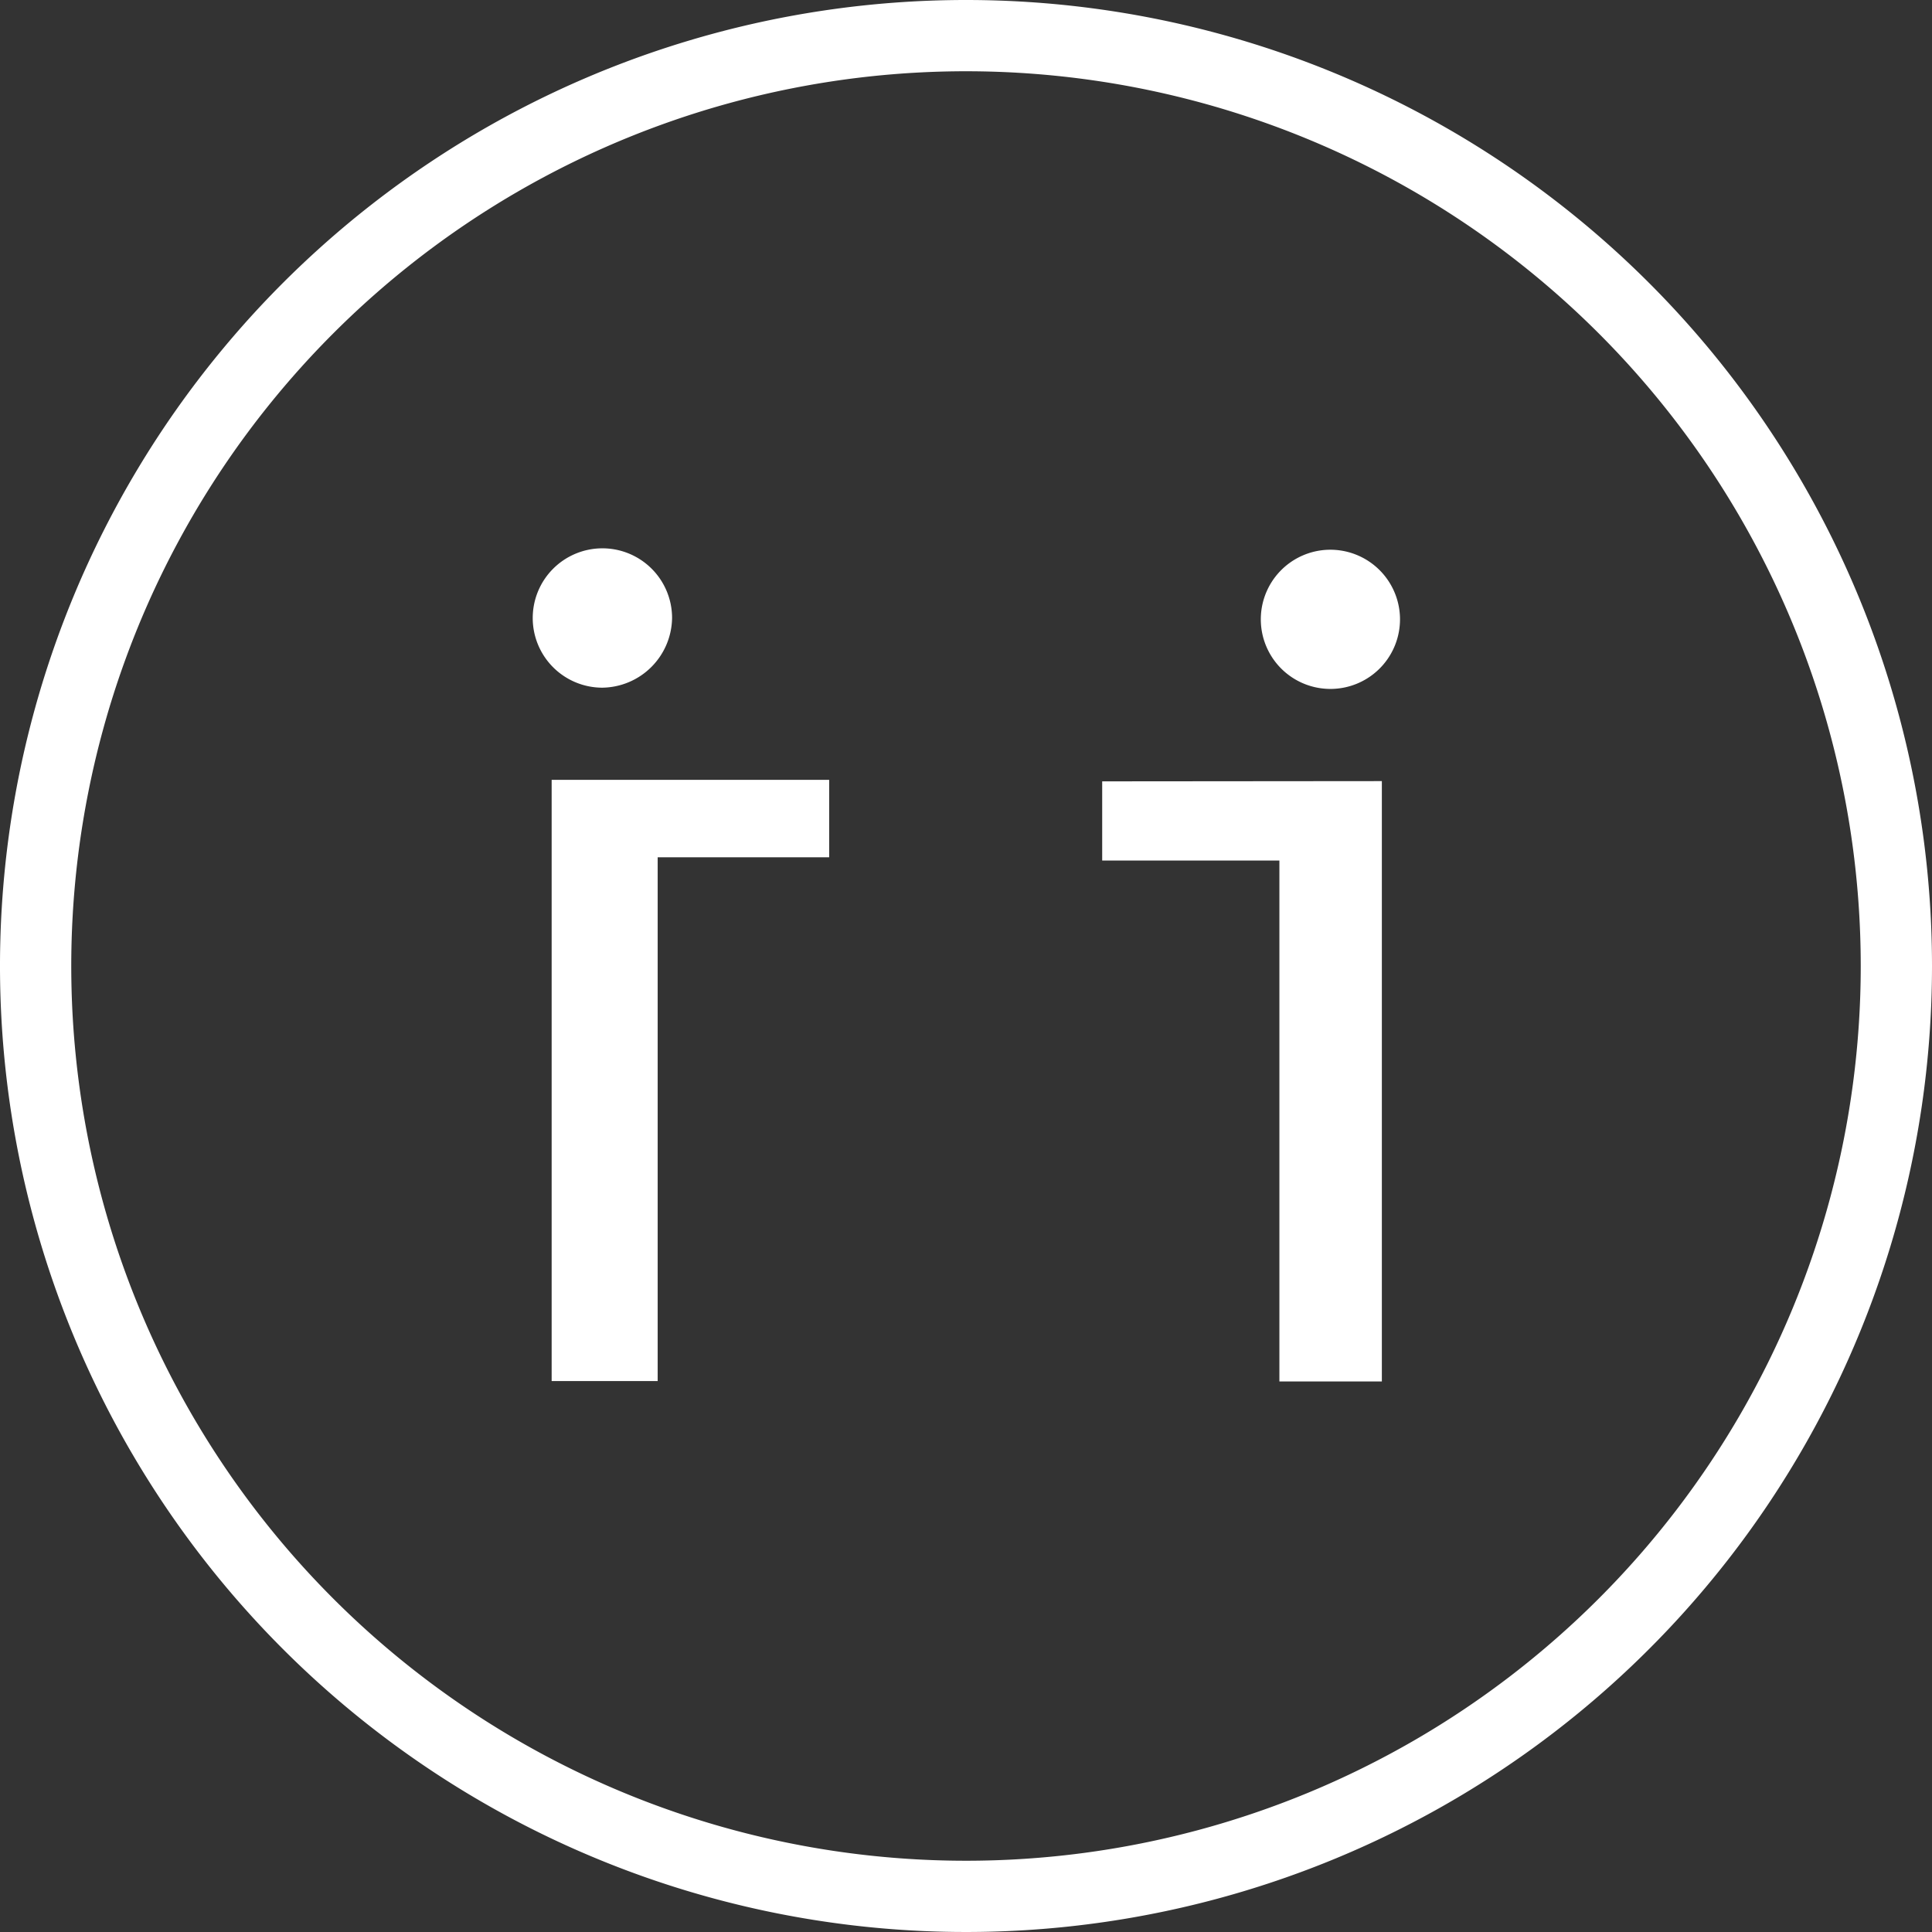 <svg xmlns="http://www.w3.org/2000/svg" viewBox="0 0 244 244"><rect x="0" y="0" width="244" height="244" fill="#333333" stroke="none"/><defs><style>.cls-1{fill:#fff;}</style></defs><g id="Camada_2" data-name="Camada 2"><g id="Camada_1-2" data-name="Camada 1"><polygon class="cls-1" points="139.2 108.68 161.58 108.68 161.58 174.47 174.52 174.47 174.52 98.65 139.2 98.68 139.2 108.68"/><polygon class="cls-1" points="69.67 174.42 83.06 174.42 83.06 108.27 104.72 108.27 104.72 98.49 69.67 98.49 69.67 174.42"/><path class="cls-1" d="M76.05,86.85A8.93,8.93,0,0,0,84.88,78a8.8,8.8,0,1,0-8.83,8.85Z"/><path class="cls-1" d="M167.81,69.43a8.79,8.79,0,1,0,9,8.57A8.8,8.8,0,0,0,167.81,69.43Z"/><path class="cls-1" d="M122,0A122,122,0,1,0,244,122,122,122,0,0,0,122,0Zm0,235A113,113,0,1,1,235,122,113,113,0,0,1,122,235Z"/></g></g></svg>